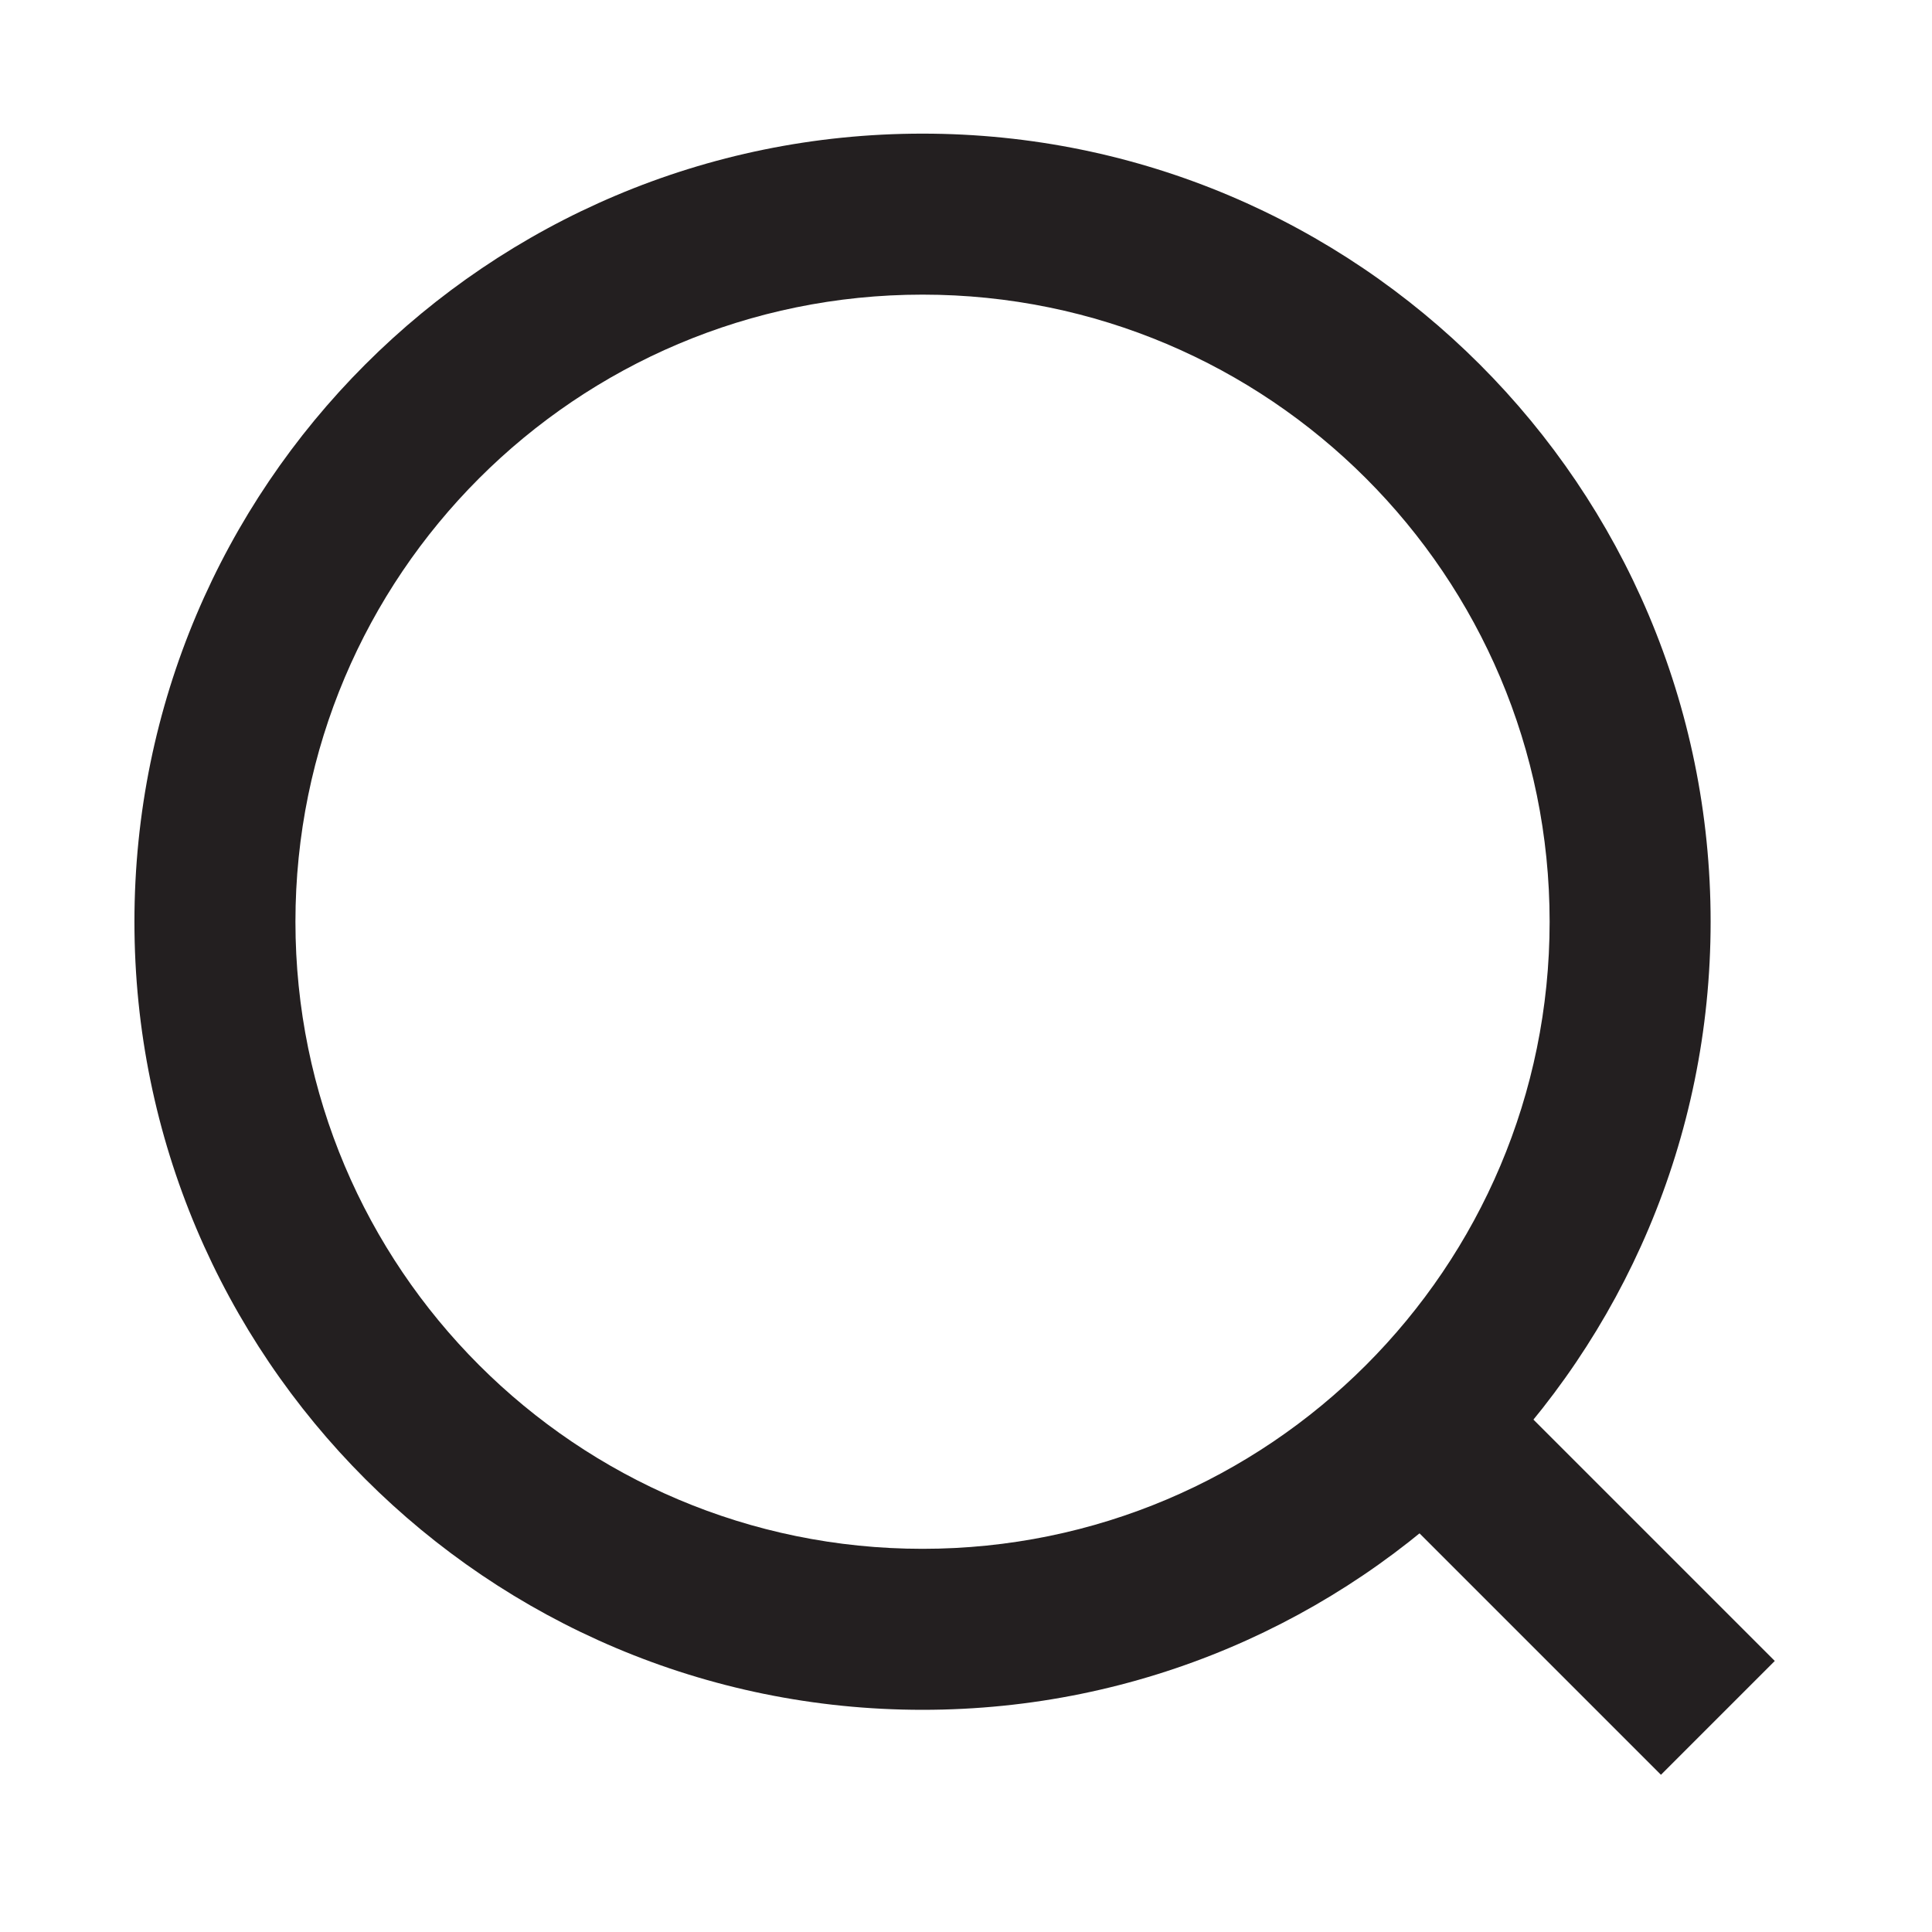 <svg width="24" height="24" viewBox="0 0 24 24" fill="none" xmlns="http://www.w3.org/2000/svg">
<path fill-rule="evenodd" clip-rule="evenodd" d="M11.46 3.66C7.158 3.66 3.67 7.148 3.67 11.45C3.67 15.752 7.158 19.24 11.46 19.24C15.762 19.24 19.25 15.752 19.25 11.45C19.25 7.148 15.762 3.66 11.46 3.66ZM1.67 11.45C1.67 6.043 6.053 1.66 11.46 1.66C16.867 1.66 21.25 6.043 21.25 11.45C21.25 16.857 16.867 21.24 11.46 21.24C6.053 21.24 1.67 16.857 1.67 11.45Z" fill="#231F20"/>
<path fill-rule="evenodd" clip-rule="evenodd" d="M18.377 16.963L22.047 20.633L20.633 22.047L16.963 18.377L18.377 16.963Z" fill="#231F20"/>
</svg>
